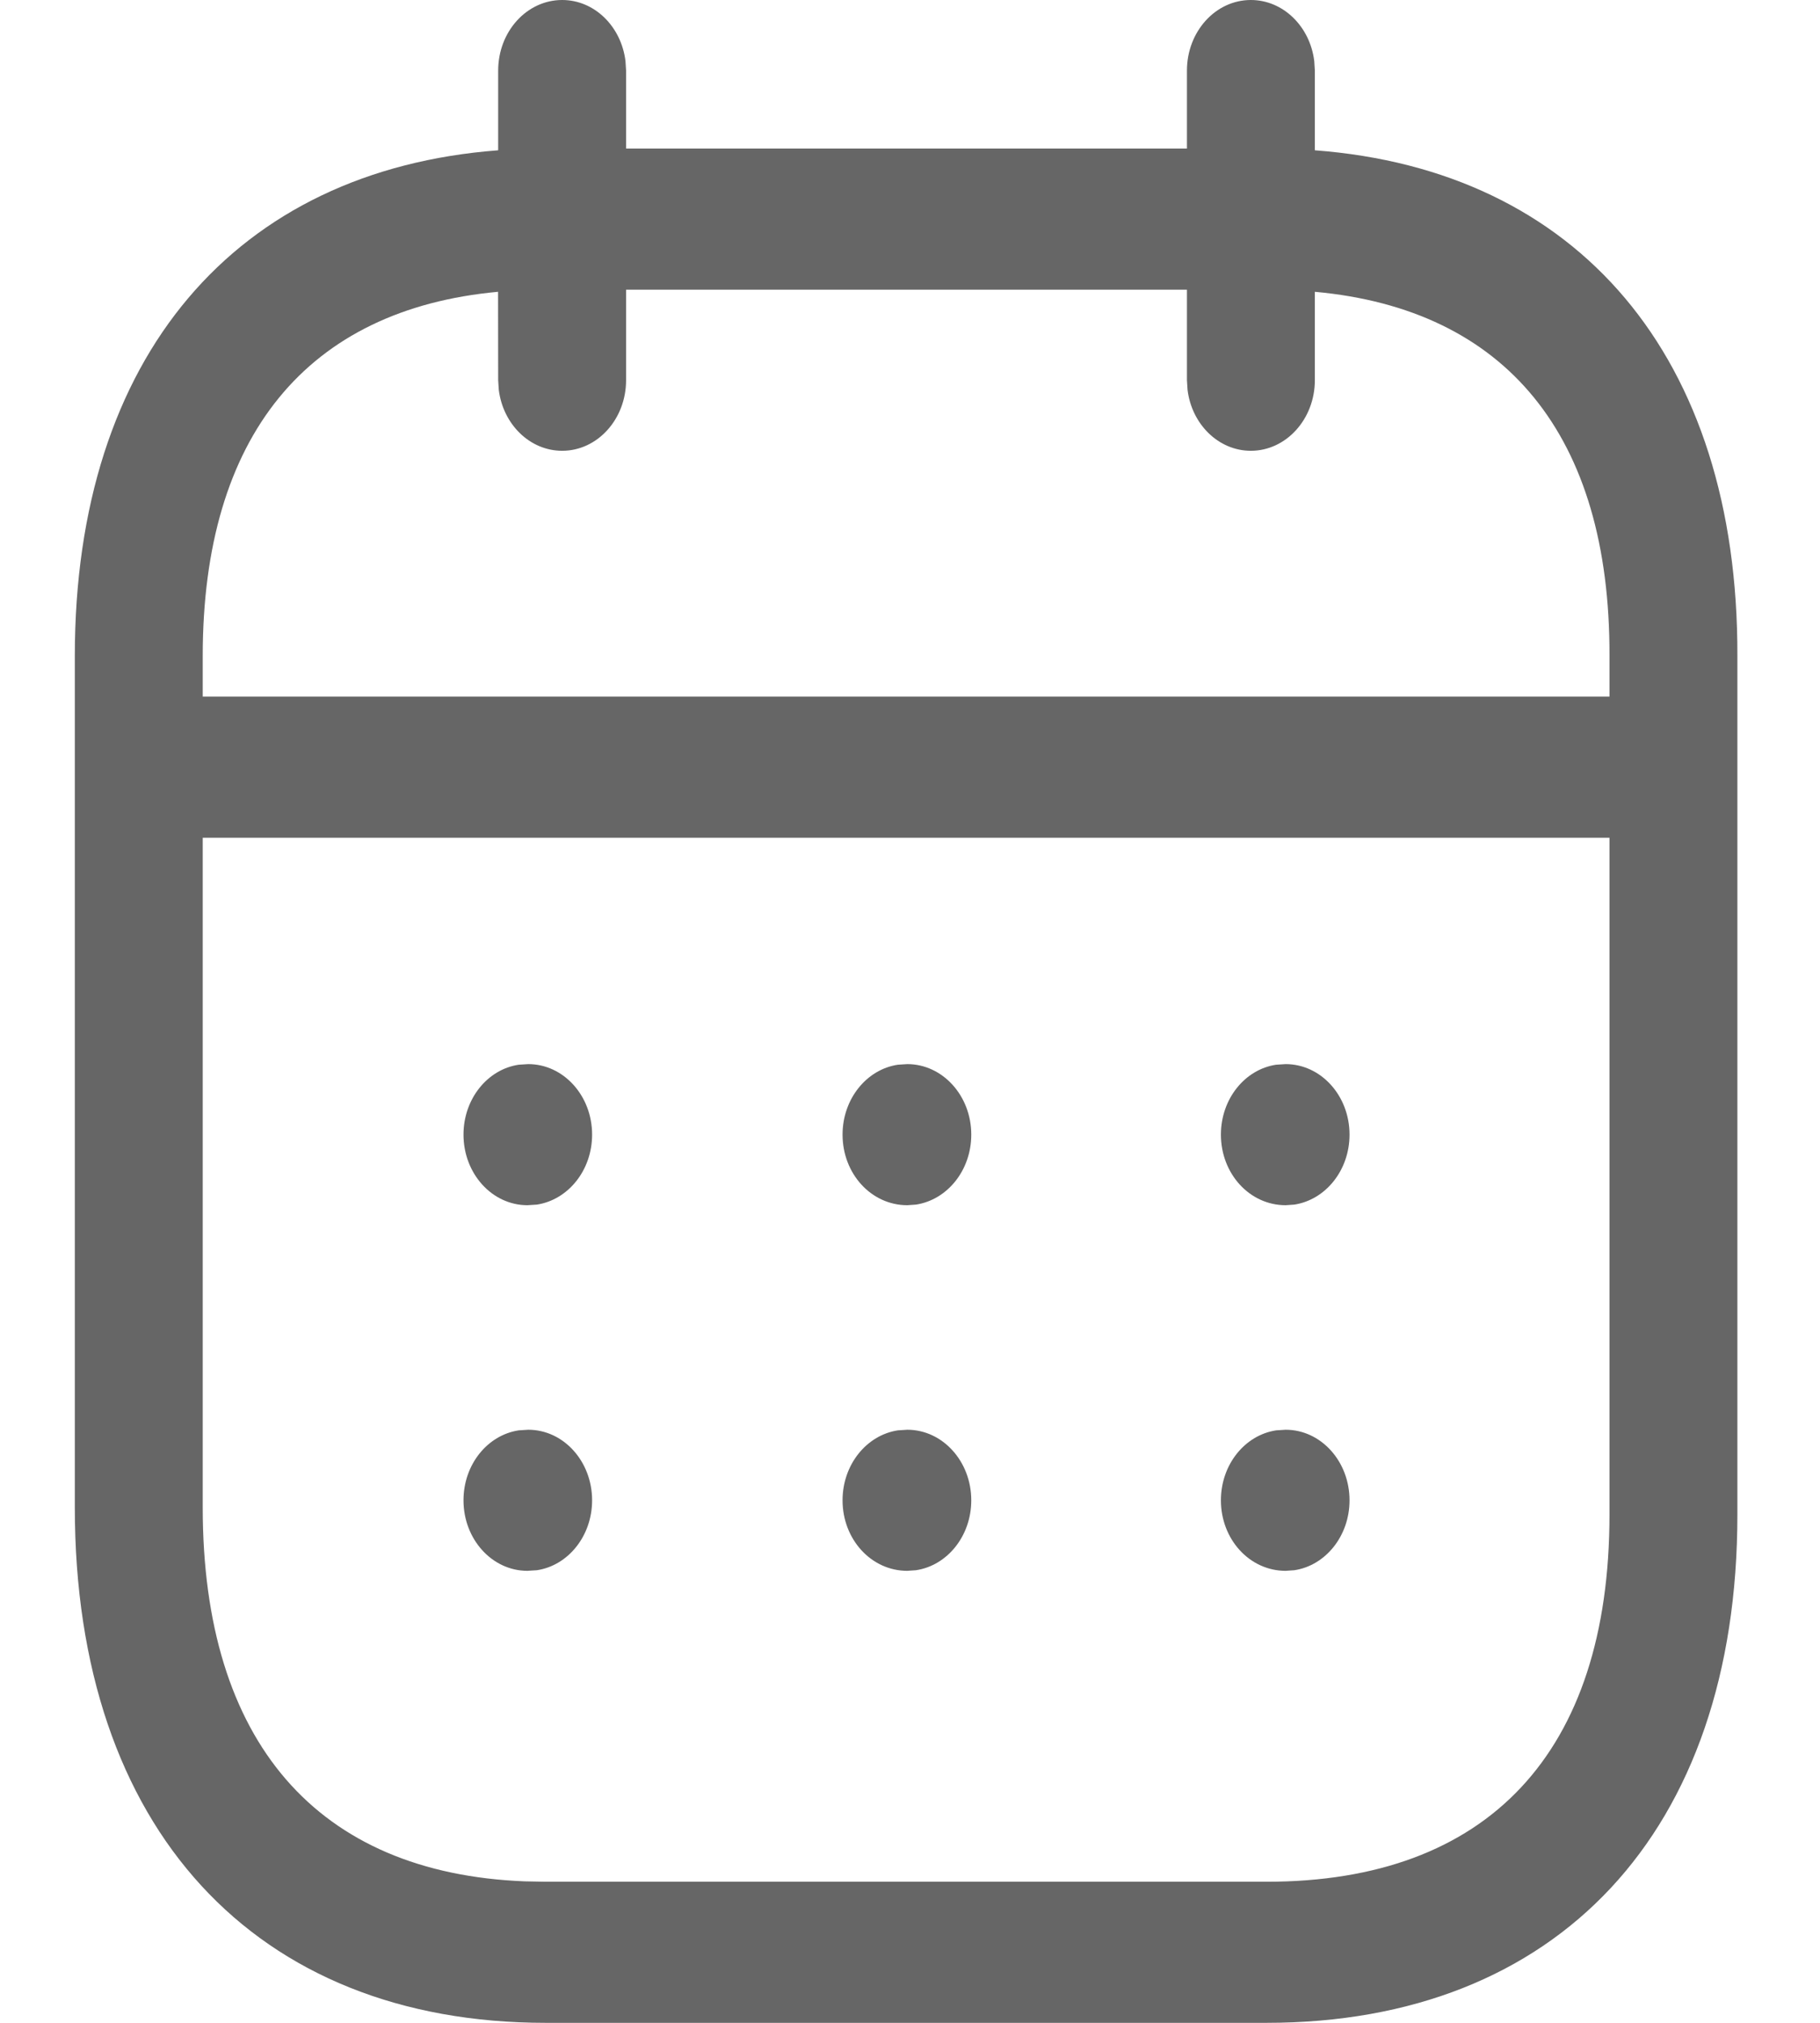 <svg viewBox="0 0 18 20" fill="currentColor" xmlns="http://www.w3.org/2000/svg">
<path d="M12.371 0C12.691 0 12.956 0.262 12.998 0.603L13.004 0.698L13.004 1.486C15.601 1.681 17.191 3.519 17.183 6.486V14.974C17.183 18.119 15.397 20 12.527 20H5.396C2.529 20 0.74 18.087 0.74 14.904V6.486C0.74 3.52 2.336 1.682 4.927 1.486L4.927 0.698C4.927 0.312 5.21 0 5.56 0C5.88 0 6.144 0.262 6.186 0.603L6.192 0.698L6.192 1.469H11.739L11.739 0.698C11.739 0.312 12.022 0 12.371 0ZM15.918 8.283H2.005L2.005 14.904C2.005 17.229 3.142 18.52 5.188 18.601L5.396 18.605H12.527C14.711 18.605 15.918 17.334 15.918 14.974L15.918 8.283ZM12.715 14.136C13.064 14.136 13.347 14.448 13.347 14.834C13.347 15.187 13.109 15.479 12.801 15.525L12.715 15.531C12.358 15.531 12.075 15.219 12.075 14.834C12.075 14.48 12.312 14.189 12.621 14.142L12.715 14.136ZM8.973 14.136C9.322 14.136 9.606 14.448 9.606 14.834C9.606 15.187 9.368 15.479 9.059 15.525L8.973 15.531C8.616 15.531 8.333 15.219 8.333 14.834C8.333 14.48 8.571 14.189 8.88 14.142L8.973 14.136ZM5.224 14.136C5.573 14.136 5.856 14.448 5.856 14.834C5.856 15.187 5.618 15.479 5.31 15.525L5.216 15.531C4.867 15.531 4.584 15.219 4.584 14.834C4.584 14.48 4.821 14.189 5.13 14.142L5.224 14.136ZM12.715 10.521C13.064 10.521 13.347 10.833 13.347 11.218C13.347 11.572 13.109 11.863 12.801 11.91L12.715 11.916C12.358 11.916 12.075 11.604 12.075 11.218C12.075 10.865 12.312 10.573 12.621 10.527L12.715 10.521ZM8.973 10.521C9.322 10.521 9.606 10.833 9.606 11.218C9.606 11.572 9.368 11.863 9.059 11.91L8.973 11.916C8.616 11.916 8.333 11.604 8.333 11.218C8.333 10.865 8.571 10.573 8.88 10.527L8.973 10.521ZM5.224 10.521C5.573 10.521 5.856 10.833 5.856 11.218C5.856 11.572 5.618 11.863 5.31 11.91L5.216 11.916C4.867 11.916 4.584 11.604 4.584 11.218C4.584 10.865 4.821 10.573 5.13 10.527L5.224 10.521ZM11.739 2.864H6.192L6.192 3.759C6.192 4.144 5.909 4.457 5.56 4.457C5.239 4.457 4.975 4.194 4.933 3.854L4.927 3.759L4.926 2.885C3.041 3.058 2.005 4.307 2.005 6.486L2.005 6.887H15.918L15.918 6.484C15.924 4.303 14.893 3.057 13.004 2.885L13.004 3.759C13.004 4.144 12.72 4.457 12.371 4.457C12.051 4.457 11.786 4.194 11.745 3.854L11.739 3.759L11.739 2.864Z" fill="#666666"/>
</svg>
